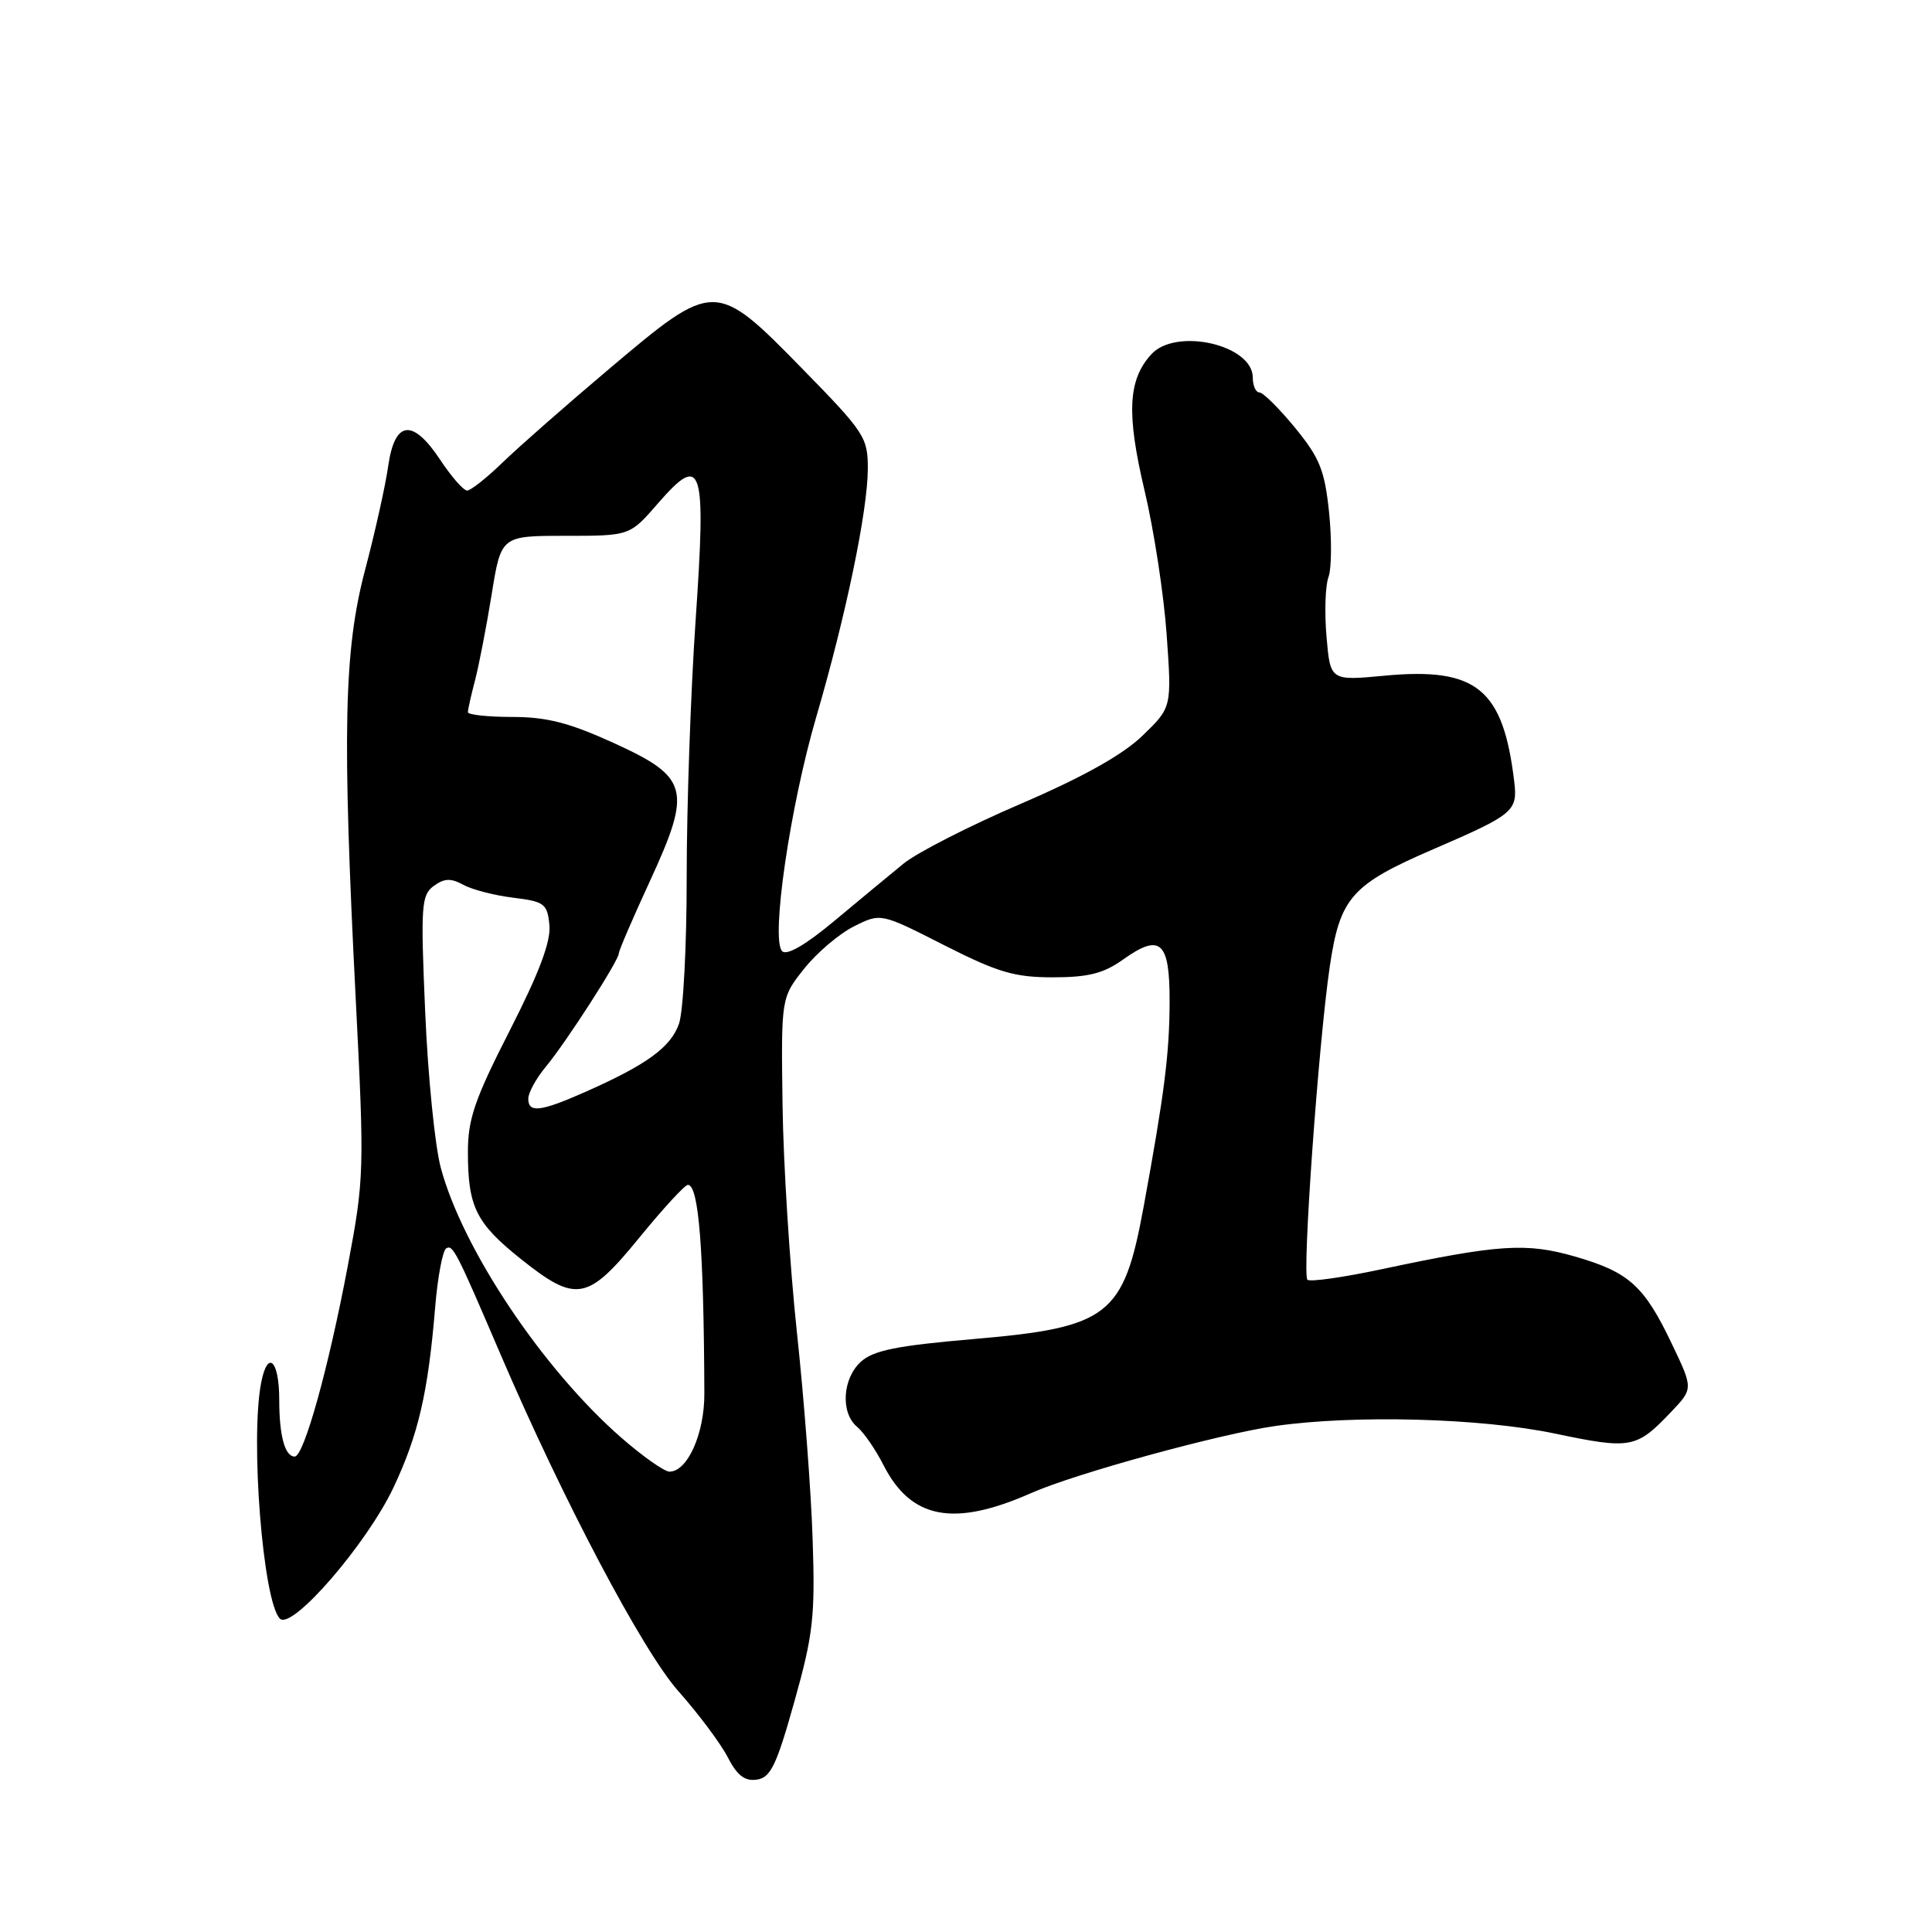 <?xml version="1.0" encoding="UTF-8" standalone="no"?>
<!DOCTYPE svg PUBLIC "-//W3C//DTD SVG 1.1//EN" "http://www.w3.org/Graphics/SVG/1.1/DTD/svg11.dtd" >
<svg xmlns="http://www.w3.org/2000/svg" xmlns:xlink="http://www.w3.org/1999/xlink" version="1.1" viewBox="0 0 256 256">
 <g >
 <path fill="currentColor"
d=" M 105.25 225.50 C 107.75 216.60 108.02 214.24 107.68 204.00 C 107.48 197.68 106.54 185.30 105.59 176.50 C 104.65 167.70 103.79 154.13 103.69 146.35 C 103.50 132.20 103.50 132.20 106.56 128.35 C 108.25 126.23 111.22 123.71 113.17 122.74 C 116.71 120.97 116.71 120.97 125.10 125.24 C 132.22 128.85 134.42 129.50 139.50 129.50 C 144.19 129.50 146.22 128.99 148.79 127.16 C 153.76 123.61 155.00 124.72 154.98 132.72 C 154.96 139.61 154.30 144.84 151.53 159.94 C 148.88 174.38 146.93 175.89 129.02 177.43 C 118.88 178.30 115.74 178.93 114.09 180.42 C 111.62 182.65 111.35 187.21 113.57 189.06 C 114.44 189.78 116.02 192.07 117.08 194.16 C 120.73 201.30 126.39 202.37 136.63 197.84 C 142.46 195.26 161.57 190.01 169.00 188.95 C 179.52 187.45 196.22 187.90 206.01 189.95 C 216.12 192.07 216.82 191.93 221.43 187.09 C 224.37 184.00 224.37 184.00 221.50 178.01 C 217.85 170.36 215.84 168.56 208.70 166.50 C 202.26 164.64 198.60 164.88 183.16 168.16 C 178.02 169.26 173.55 169.89 173.24 169.57 C 172.52 168.86 174.71 138.25 176.19 128.15 C 177.55 118.91 179.04 117.22 190.00 112.49 C 200.54 107.94 201.11 107.48 200.65 103.62 C 199.19 91.28 195.68 88.39 183.49 89.53 C 176.27 90.21 176.27 90.21 175.77 84.36 C 175.49 81.13 175.61 77.58 176.03 76.47 C 176.44 75.35 176.48 71.49 176.11 67.90 C 175.53 62.32 174.88 60.69 171.60 56.68 C 169.49 54.11 167.36 52.00 166.88 52.00 C 166.40 52.00 166.00 51.11 166.00 50.03 C 166.00 45.68 155.80 43.36 152.54 46.96 C 149.46 50.35 149.25 54.81 151.66 65.00 C 152.90 70.22 154.22 78.83 154.59 84.12 C 155.27 93.73 155.27 93.73 151.38 97.49 C 148.76 100.02 143.53 102.95 135.23 106.52 C 128.48 109.42 121.50 112.98 119.73 114.43 C 117.95 115.88 113.82 119.30 110.55 122.03 C 106.73 125.22 104.25 126.65 103.64 126.04 C 102.11 124.51 104.68 106.90 108.15 95.03 C 112.09 81.56 114.97 67.71 114.99 62.12 C 115.00 57.96 114.57 57.30 106.32 48.87 C 94.81 37.11 94.66 37.11 80.87 48.75 C 75.17 53.56 68.76 59.19 66.63 61.25 C 64.51 63.31 62.37 65.00 61.90 65.00 C 61.42 65.00 59.84 63.20 58.38 61.00 C 54.69 55.41 52.31 55.67 51.44 61.75 C 51.07 64.36 49.69 70.55 48.38 75.50 C 45.56 86.18 45.33 96.97 47.15 132.65 C 48.29 155.06 48.26 156.19 46.10 167.65 C 43.54 181.25 40.27 193.00 39.05 193.00 C 37.75 193.00 37.00 190.25 37.00 185.48 C 37.00 180.26 35.49 178.78 34.62 183.14 C 33.13 190.59 34.84 212.25 37.09 214.48 C 38.68 216.06 48.61 204.58 52.15 197.08 C 55.43 190.12 56.73 184.51 57.66 173.23 C 57.99 169.23 58.65 165.72 59.12 165.42 C 60.00 164.88 60.45 165.74 66.34 179.50 C 74.62 198.80 85.18 218.80 89.89 224.09 C 92.53 227.07 95.47 230.99 96.41 232.81 C 97.67 235.26 98.68 236.04 100.28 235.81 C 102.11 235.55 102.89 233.93 105.25 225.50 Z  M 82.31 190.49 C 71.92 181.40 61.31 165.54 58.41 154.75 C 57.63 151.86 56.70 142.57 56.34 134.11 C 55.73 119.99 55.82 118.60 57.48 117.39 C 58.88 116.37 59.74 116.34 61.39 117.24 C 62.55 117.88 65.53 118.65 68.00 118.95 C 72.15 119.46 72.52 119.74 72.80 122.58 C 73.01 124.75 71.46 128.87 67.55 136.54 C 62.91 145.63 62.00 148.27 62.00 152.64 C 62.00 159.93 63.08 162.09 69.05 166.85 C 76.36 172.67 77.85 172.40 84.71 164.00 C 87.85 160.15 90.75 157.00 91.15 157.00 C 92.59 157.00 93.26 165.58 93.33 184.66 C 93.35 189.96 91.10 195.00 88.71 195.00 C 88.03 195.00 85.15 192.97 82.31 190.49 Z  M 70.00 145.58 C 70.00 144.79 71.05 142.88 72.34 141.33 C 75.06 138.04 82.00 127.26 82.00 126.32 C 82.00 125.97 83.83 121.70 86.08 116.83 C 91.72 104.59 91.30 103.00 81.28 98.43 C 75.43 95.77 72.44 95.00 67.88 95.00 C 64.64 95.00 62.00 94.71 62.00 94.37 C 62.00 94.02 62.43 92.10 62.95 90.12 C 63.47 88.13 64.46 83.01 65.15 78.75 C 66.40 71.00 66.40 71.00 74.92 71.00 C 83.45 71.00 83.45 71.00 87.14 66.75 C 93.06 59.93 93.59 61.55 92.17 82.23 C 91.52 91.73 90.99 106.97 90.99 116.10 C 91.00 125.23 90.54 134.03 89.97 135.65 C 88.88 138.77 85.69 141.09 77.50 144.71 C 71.60 147.32 70.00 147.50 70.00 145.58 Z "/>
</g>
</svg>